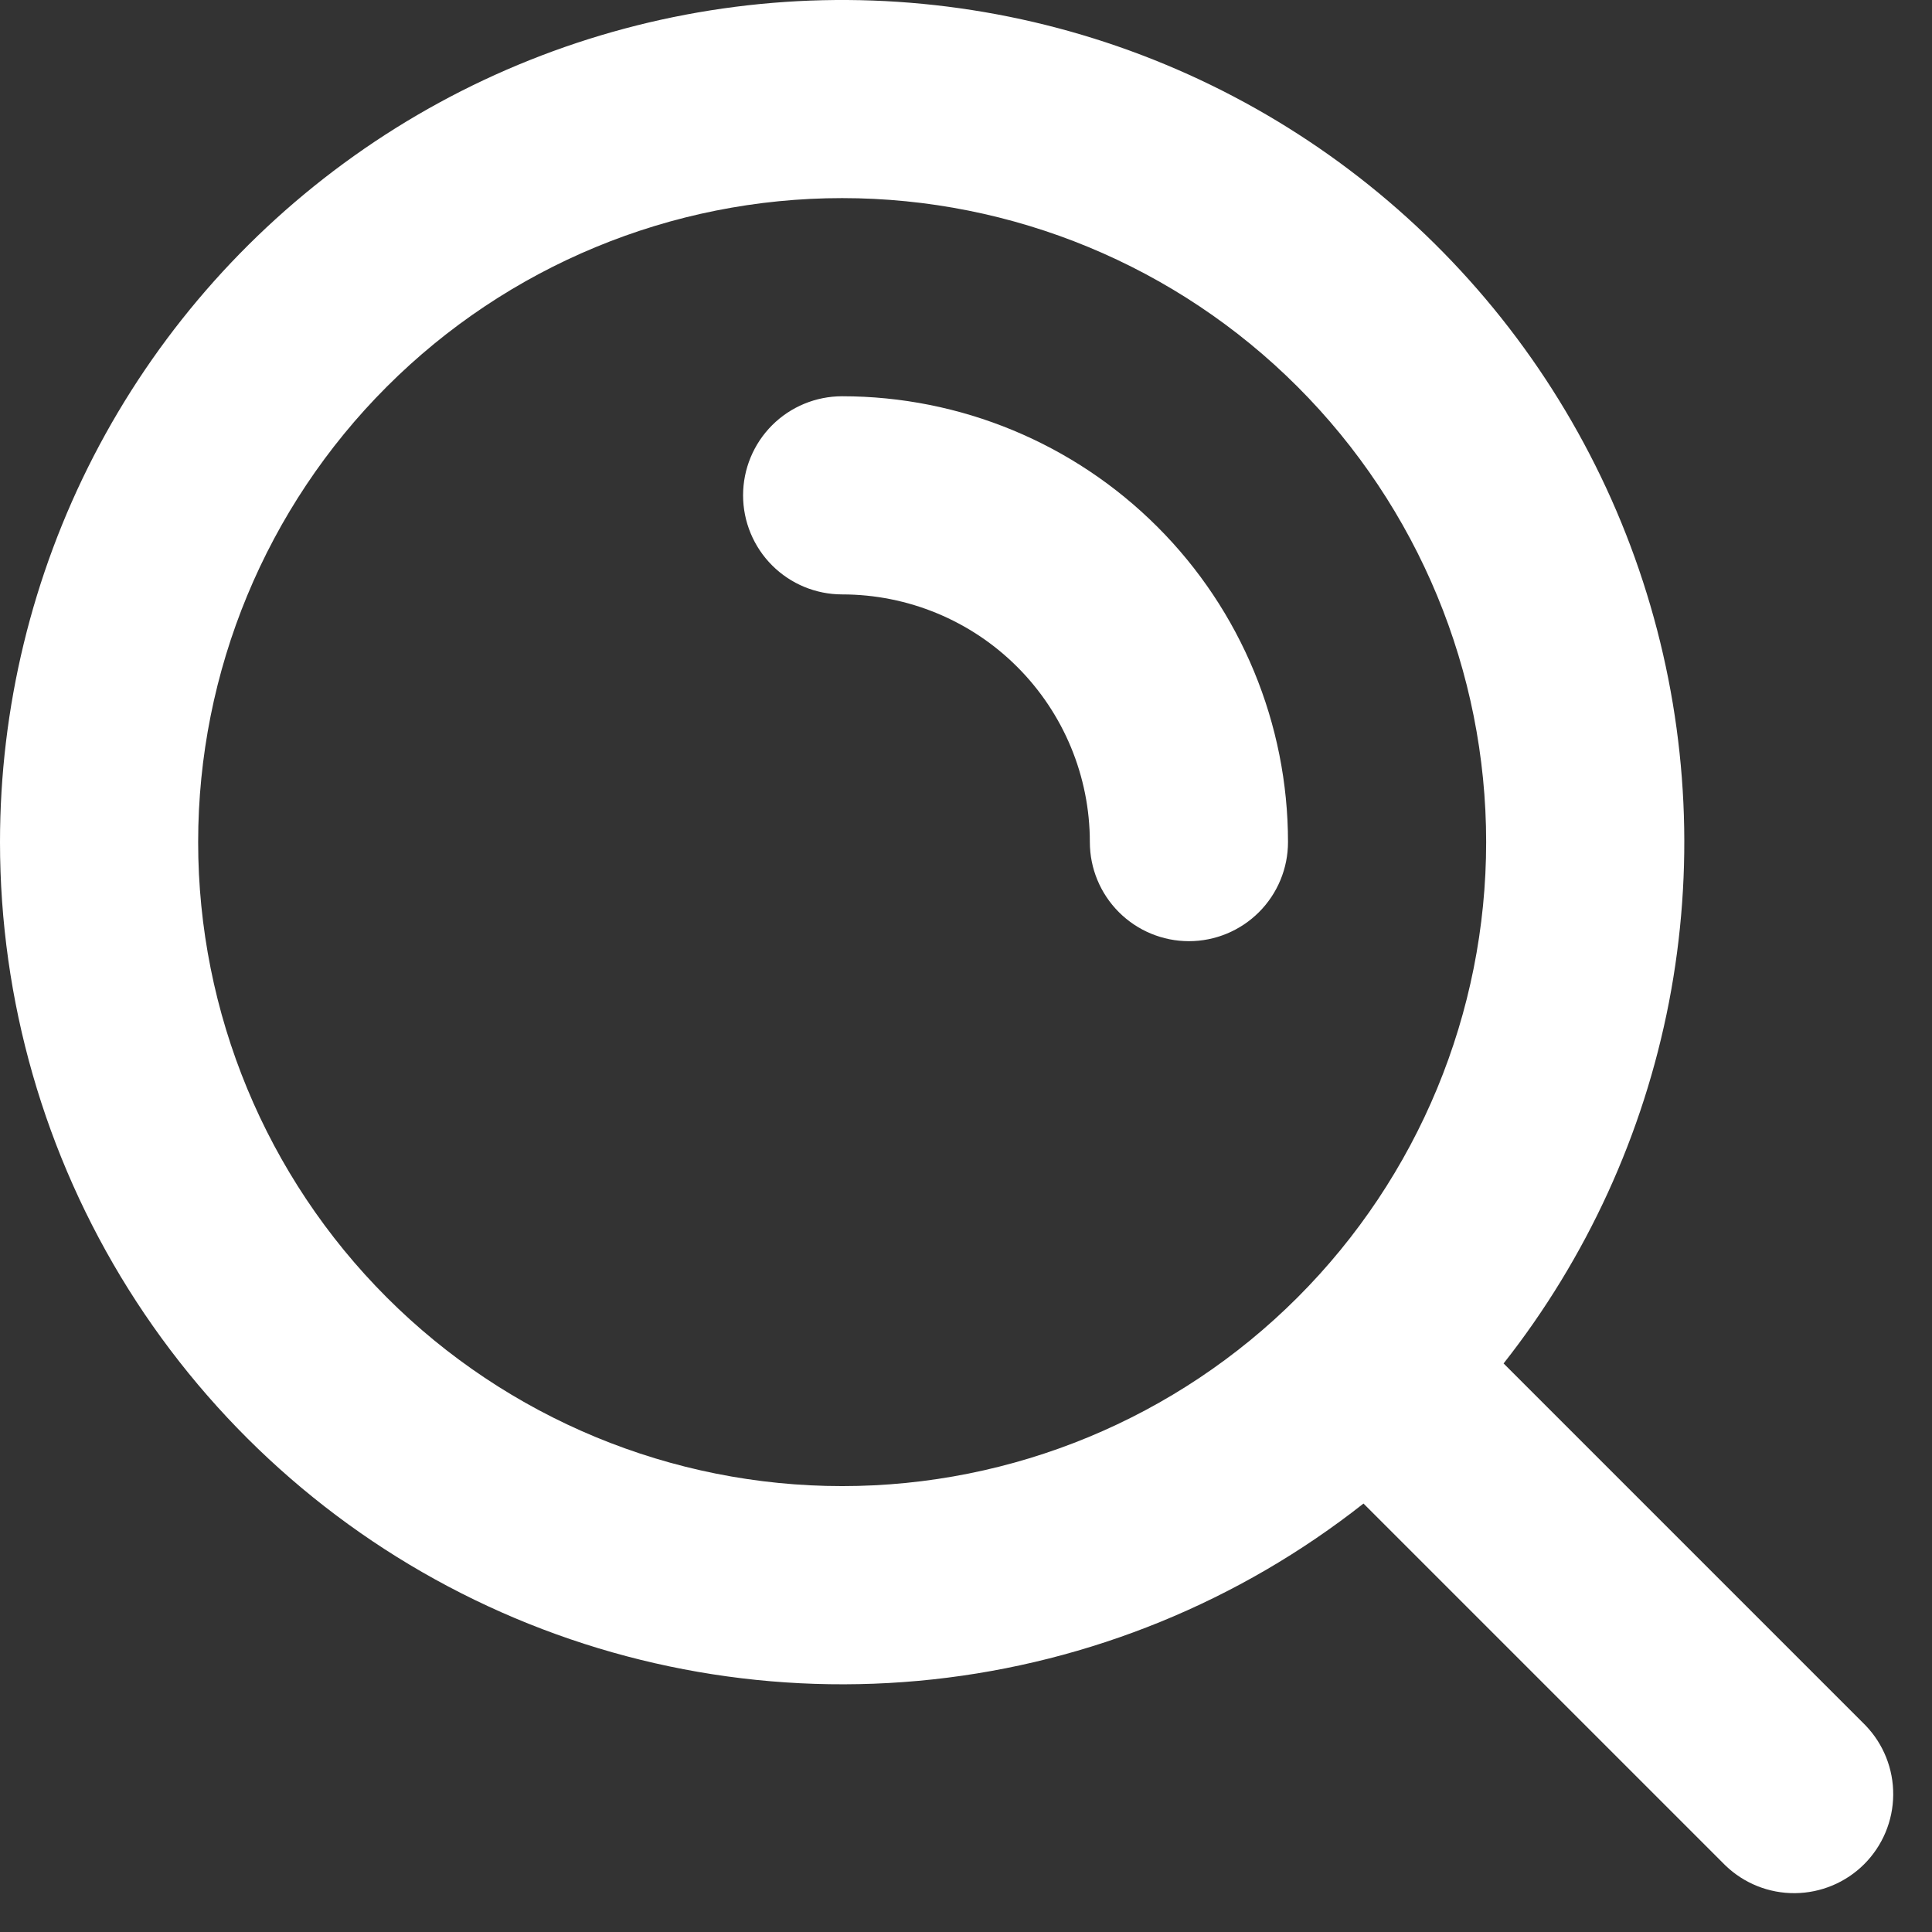 <svg width="39" height="39" viewBox="0 0 39 39" fill="none" xmlns="http://www.w3.org/2000/svg">
<rect x="0" y="0" width="39" height="39" fill="#333333" stroke="none"/>
<path fill-rule="evenodd" clip-rule="evenodd" d="M17 3.999C13.552 3.999 10.246 5.368 7.808 7.806C5.37 10.244 4 13.551 4 16.999C4 20.446 5.37 23.753 7.808 26.191C10.246 28.629 13.552 29.999 17 29.999C20.448 29.999 23.754 28.629 26.192 26.191C28.63 23.753 30 20.446 30 16.999C30 13.551 28.63 10.244 26.192 7.806C23.754 5.368 20.448 3.999 17 3.999ZM3.83374e-08 16.999C0 14.288 0.649 11.616 1.891 9.207C3.134 6.798 4.935 4.721 7.144 3.149C9.352 1.577 11.905 0.557 14.588 0.172C17.271 -0.213 20.008 0.05 22.569 0.938C25.13 1.826 27.442 3.314 29.311 5.277C31.181 7.24 32.554 9.622 33.315 12.224C34.077 14.825 34.205 17.571 33.69 20.233C33.174 22.894 32.03 25.393 30.352 27.523L37.656 34.827C38.02 35.204 38.222 35.709 38.217 36.233C38.213 36.758 38.002 37.259 37.632 37.63C37.261 38.001 36.759 38.211 36.235 38.216C35.71 38.221 35.205 38.019 34.828 37.655L27.524 30.351C25.017 32.327 22.005 33.557 18.831 33.901C15.658 34.245 12.452 33.688 9.58 32.295C6.708 30.902 4.287 28.728 2.592 26.023C0.898 23.318 -0 20.191 3.83374e-08 16.999ZM15 9.999C15 9.468 15.211 8.959 15.586 8.584C15.961 8.209 16.47 7.999 17 7.999C19.387 7.999 21.676 8.947 23.364 10.635C25.052 12.322 26 14.612 26 16.999C26 17.529 25.789 18.038 25.414 18.413C25.039 18.788 24.53 18.999 24 18.999C23.47 18.999 22.961 18.788 22.586 18.413C22.211 18.038 22 17.529 22 16.999C22 15.672 21.473 14.401 20.535 13.463C19.598 12.525 18.326 11.999 17 11.999C16.47 11.999 15.961 11.788 15.586 11.413C15.211 11.038 15 10.529 15 9.999Z" fill="white"/>
</svg>
